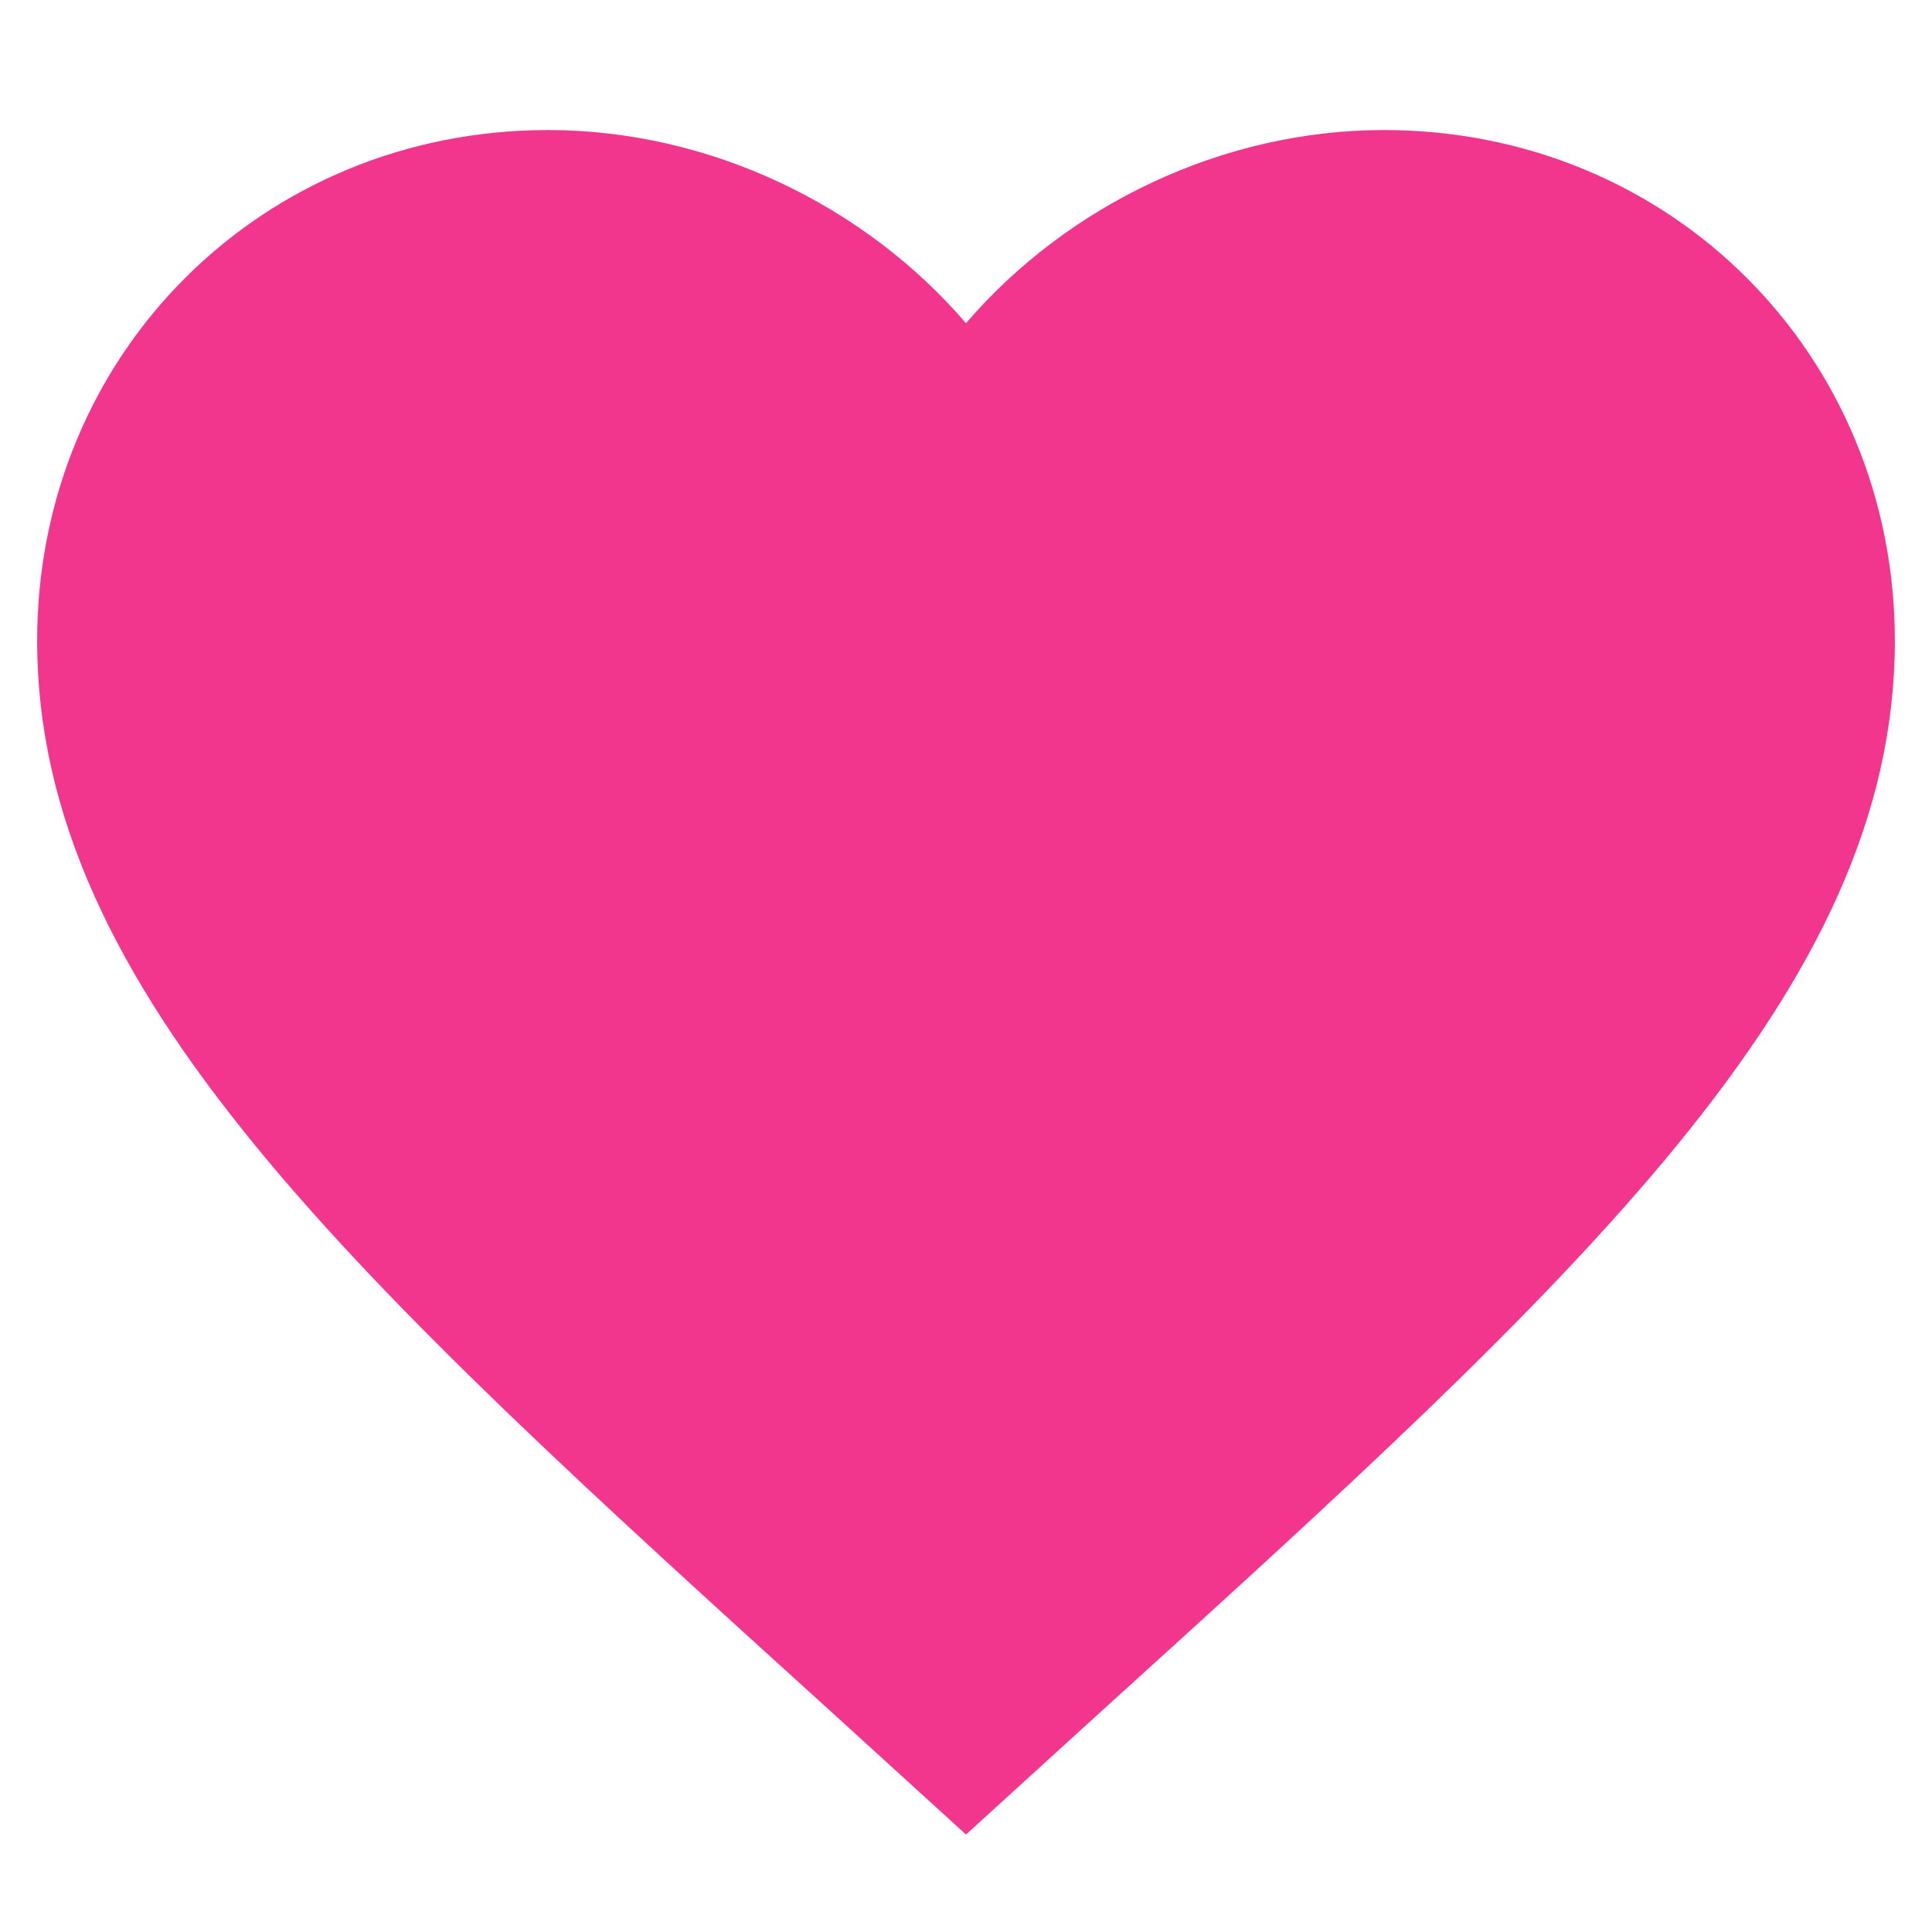 <svg width="13" height="13" viewBox="0 0 13 13" fill="none" xmlns="http://www.w3.org/2000/svg">
<path d="M6.5 12.344L5.594 11.519C2.375 8.6 0.25 6.669 0.25 4.312C0.25 2.381 1.762 0.875 3.688 0.875C4.775 0.875 5.819 1.381 6.5 2.175C7.181 1.381 8.225 0.875 9.312 0.875C11.238 0.875 12.75 2.381 12.75 4.312C12.75 6.669 10.625 8.6 7.406 11.519L6.5 12.344Z" fill="#F3368D"/>
</svg>
